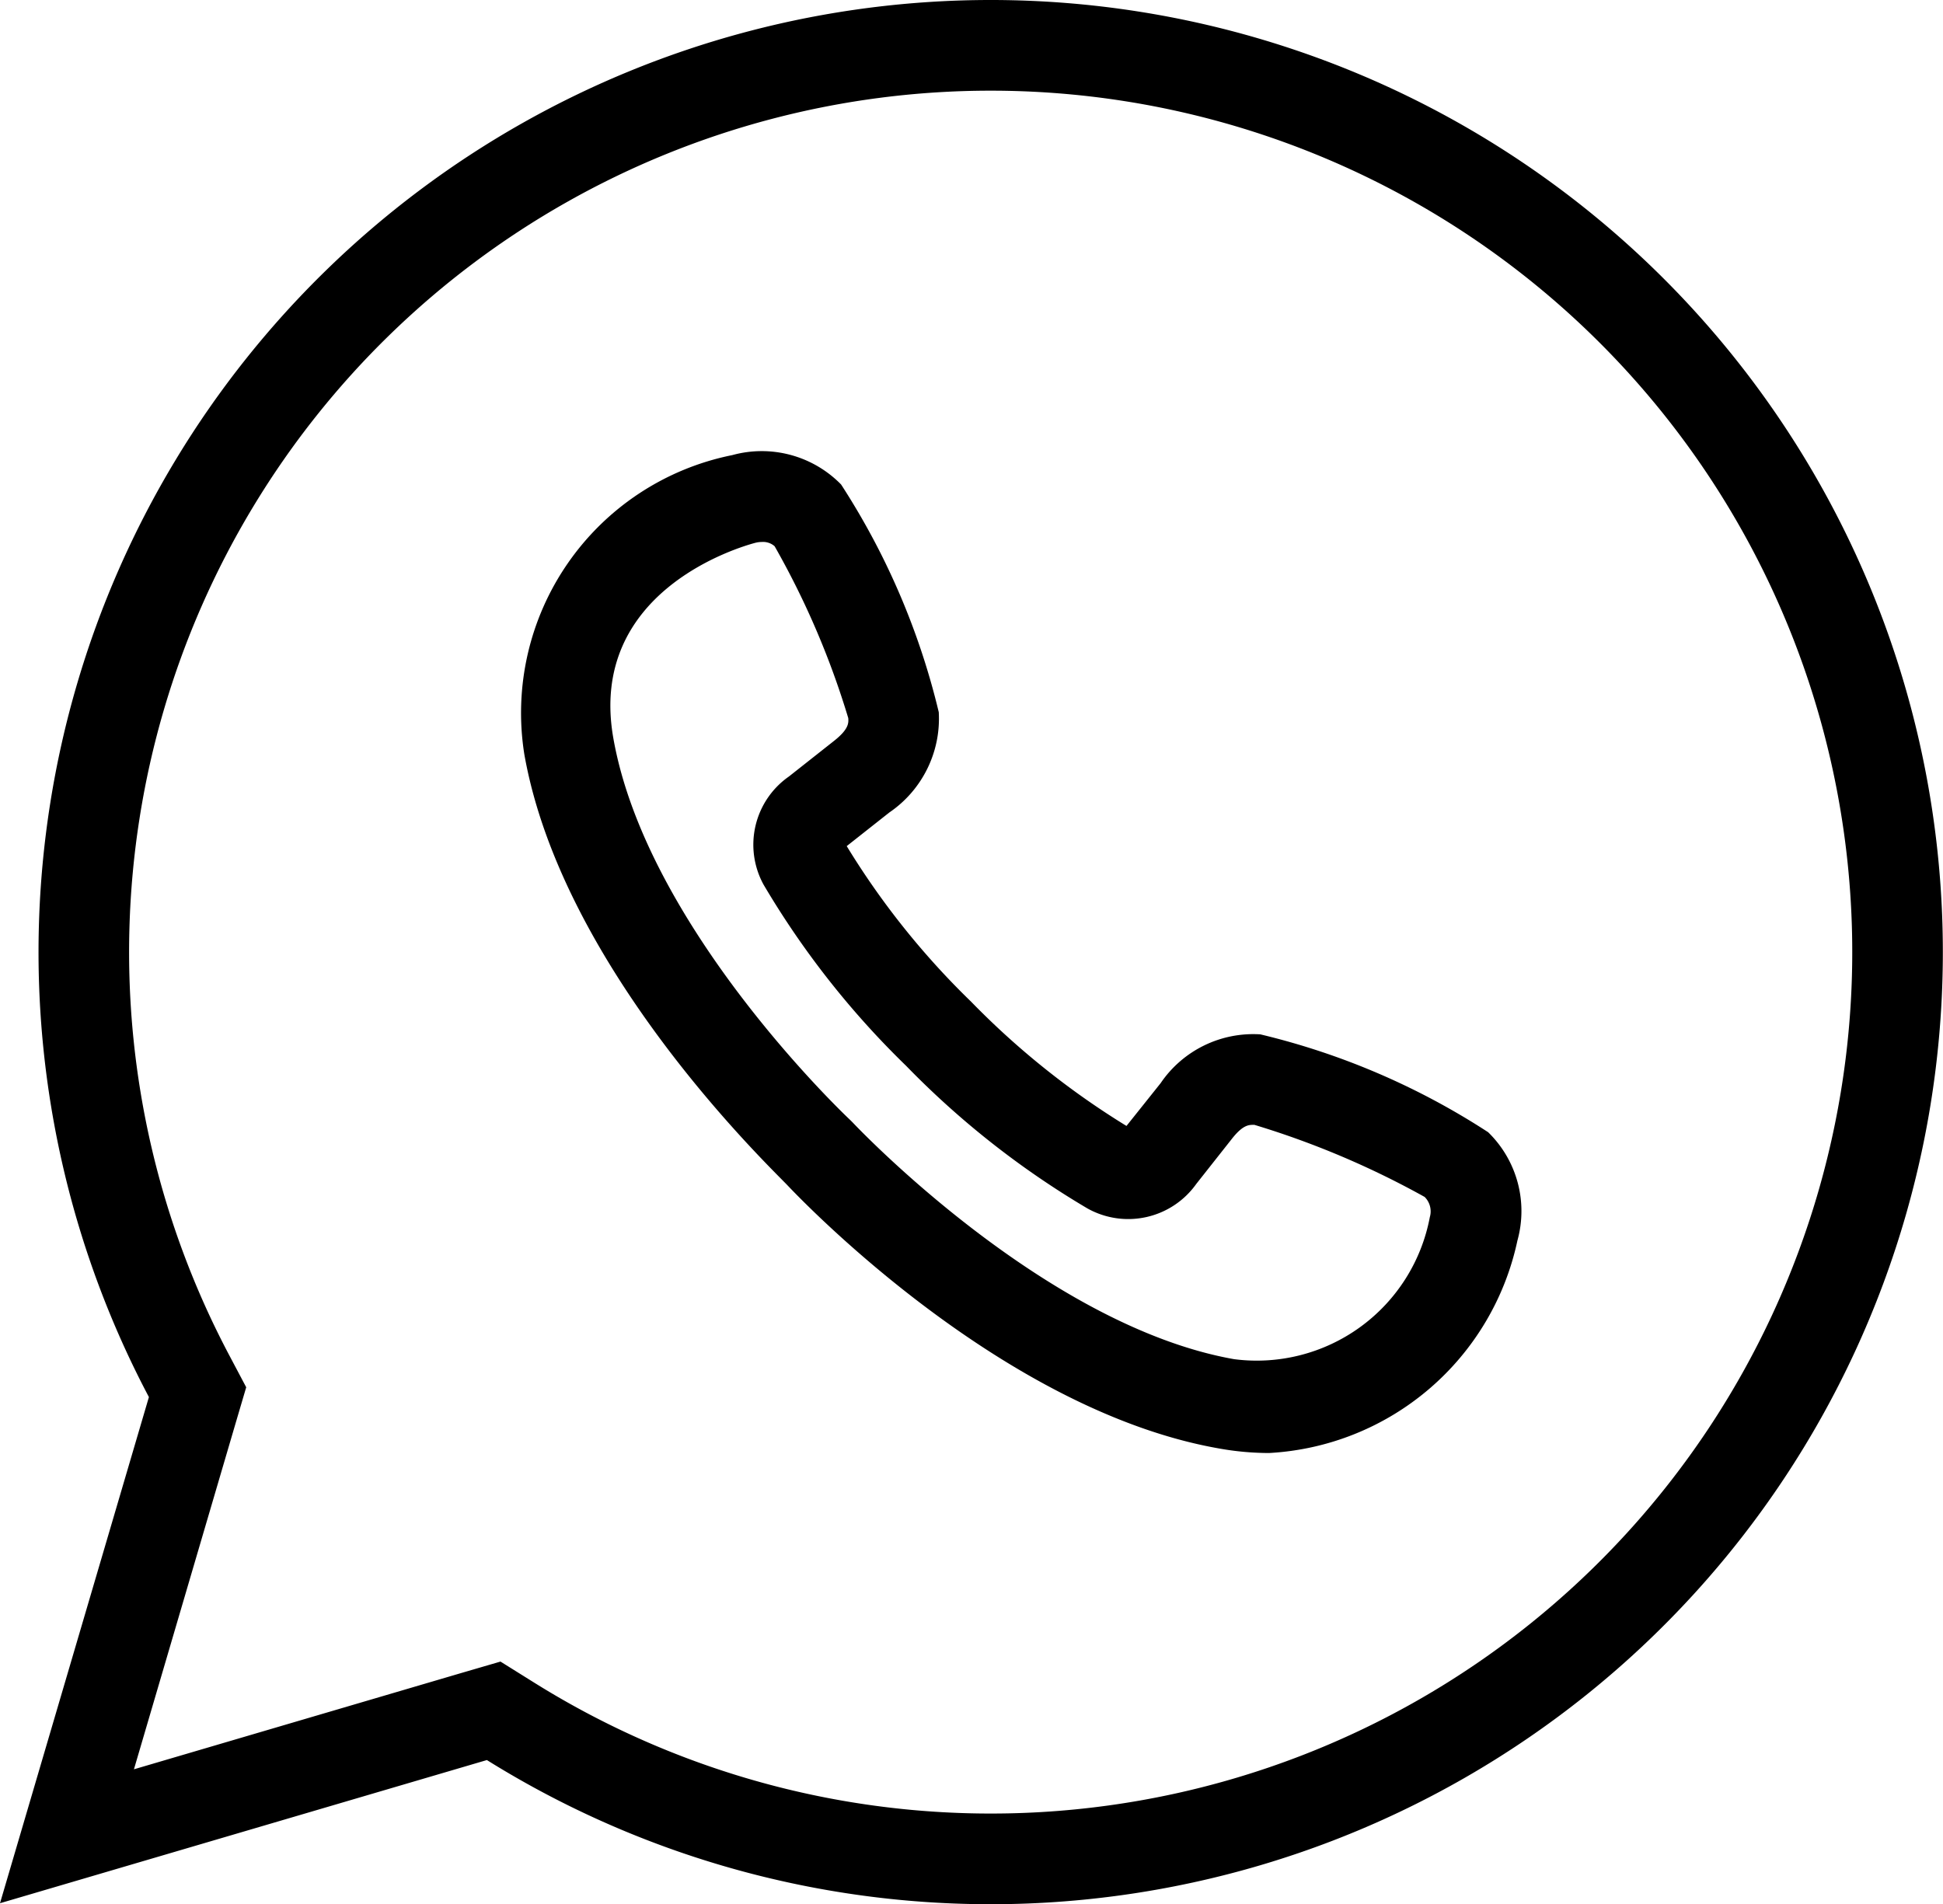<svg xmlns="http://www.w3.org/2000/svg" width="21.426" height="21" viewBox="0 0 21.426 21"><title>whatsapp--small</title><path d="M10.926,1A9.5,9.5,0,1,1,5.9,18.562l-.381-.238-.432.126L1.477,19.512,2.6,15.689l.115-.39-.19-.359A9.5,9.5,0,0,1,10.926,1m0-1A10.5,10.5,0,0,0,1.642,15.407L0,20.989,5.369,19.41A10.5,10.5,0,1,0,10.926,0Z"/><path d="M13.994,16.024a3.141,3.141,0,0,1-.556-.051c-2.366-.418-4.549-2.685-4.753-2.9S6.2,10.684,5.782,8.319a2.9,2.9,0,0,1,2.293-3.3,1.224,1.224,0,0,1,1.2.324,8.044,8.044,0,0,1,1.077,2.511A1.252,1.252,0,0,1,9.807,8.96l-.47.371a8.689,8.689,0,0,0,1.372,1.716,8.857,8.857,0,0,0,1.713,1.37l.376-.471a1.235,1.235,0,0,1,1.1-.539,8.016,8.016,0,0,1,2.512,1.079,1.214,1.214,0,0,1,.323,1.195A2.965,2.965,0,0,1,13.994,16.024ZM8.4,5.977a.28.28,0,0,0-.07.009c-.19.05-1.853.542-1.566,2.158.372,2.1,2.589,4.187,2.612,4.208l.025.025c.021.022,2.109,2.24,4.207,2.612a1.942,1.942,0,0,0,2.159-1.566.225.225,0,0,0-.057-.223,9.535,9.535,0,0,0-1.877-.795c-.056,0-.122-.008-.251.157l-.39.494a.921.921,0,0,1-1.2.271,9.575,9.575,0,0,1-2-1.573,9.522,9.522,0,0,1-1.573-2A.917.917,0,0,1,8.7,8.563l.494-.39c.167-.131.164-.2.16-.254a9.181,9.181,0,0,0-.812-1.895A.192.192,0,0,0,8.4,5.977Z"/></svg>